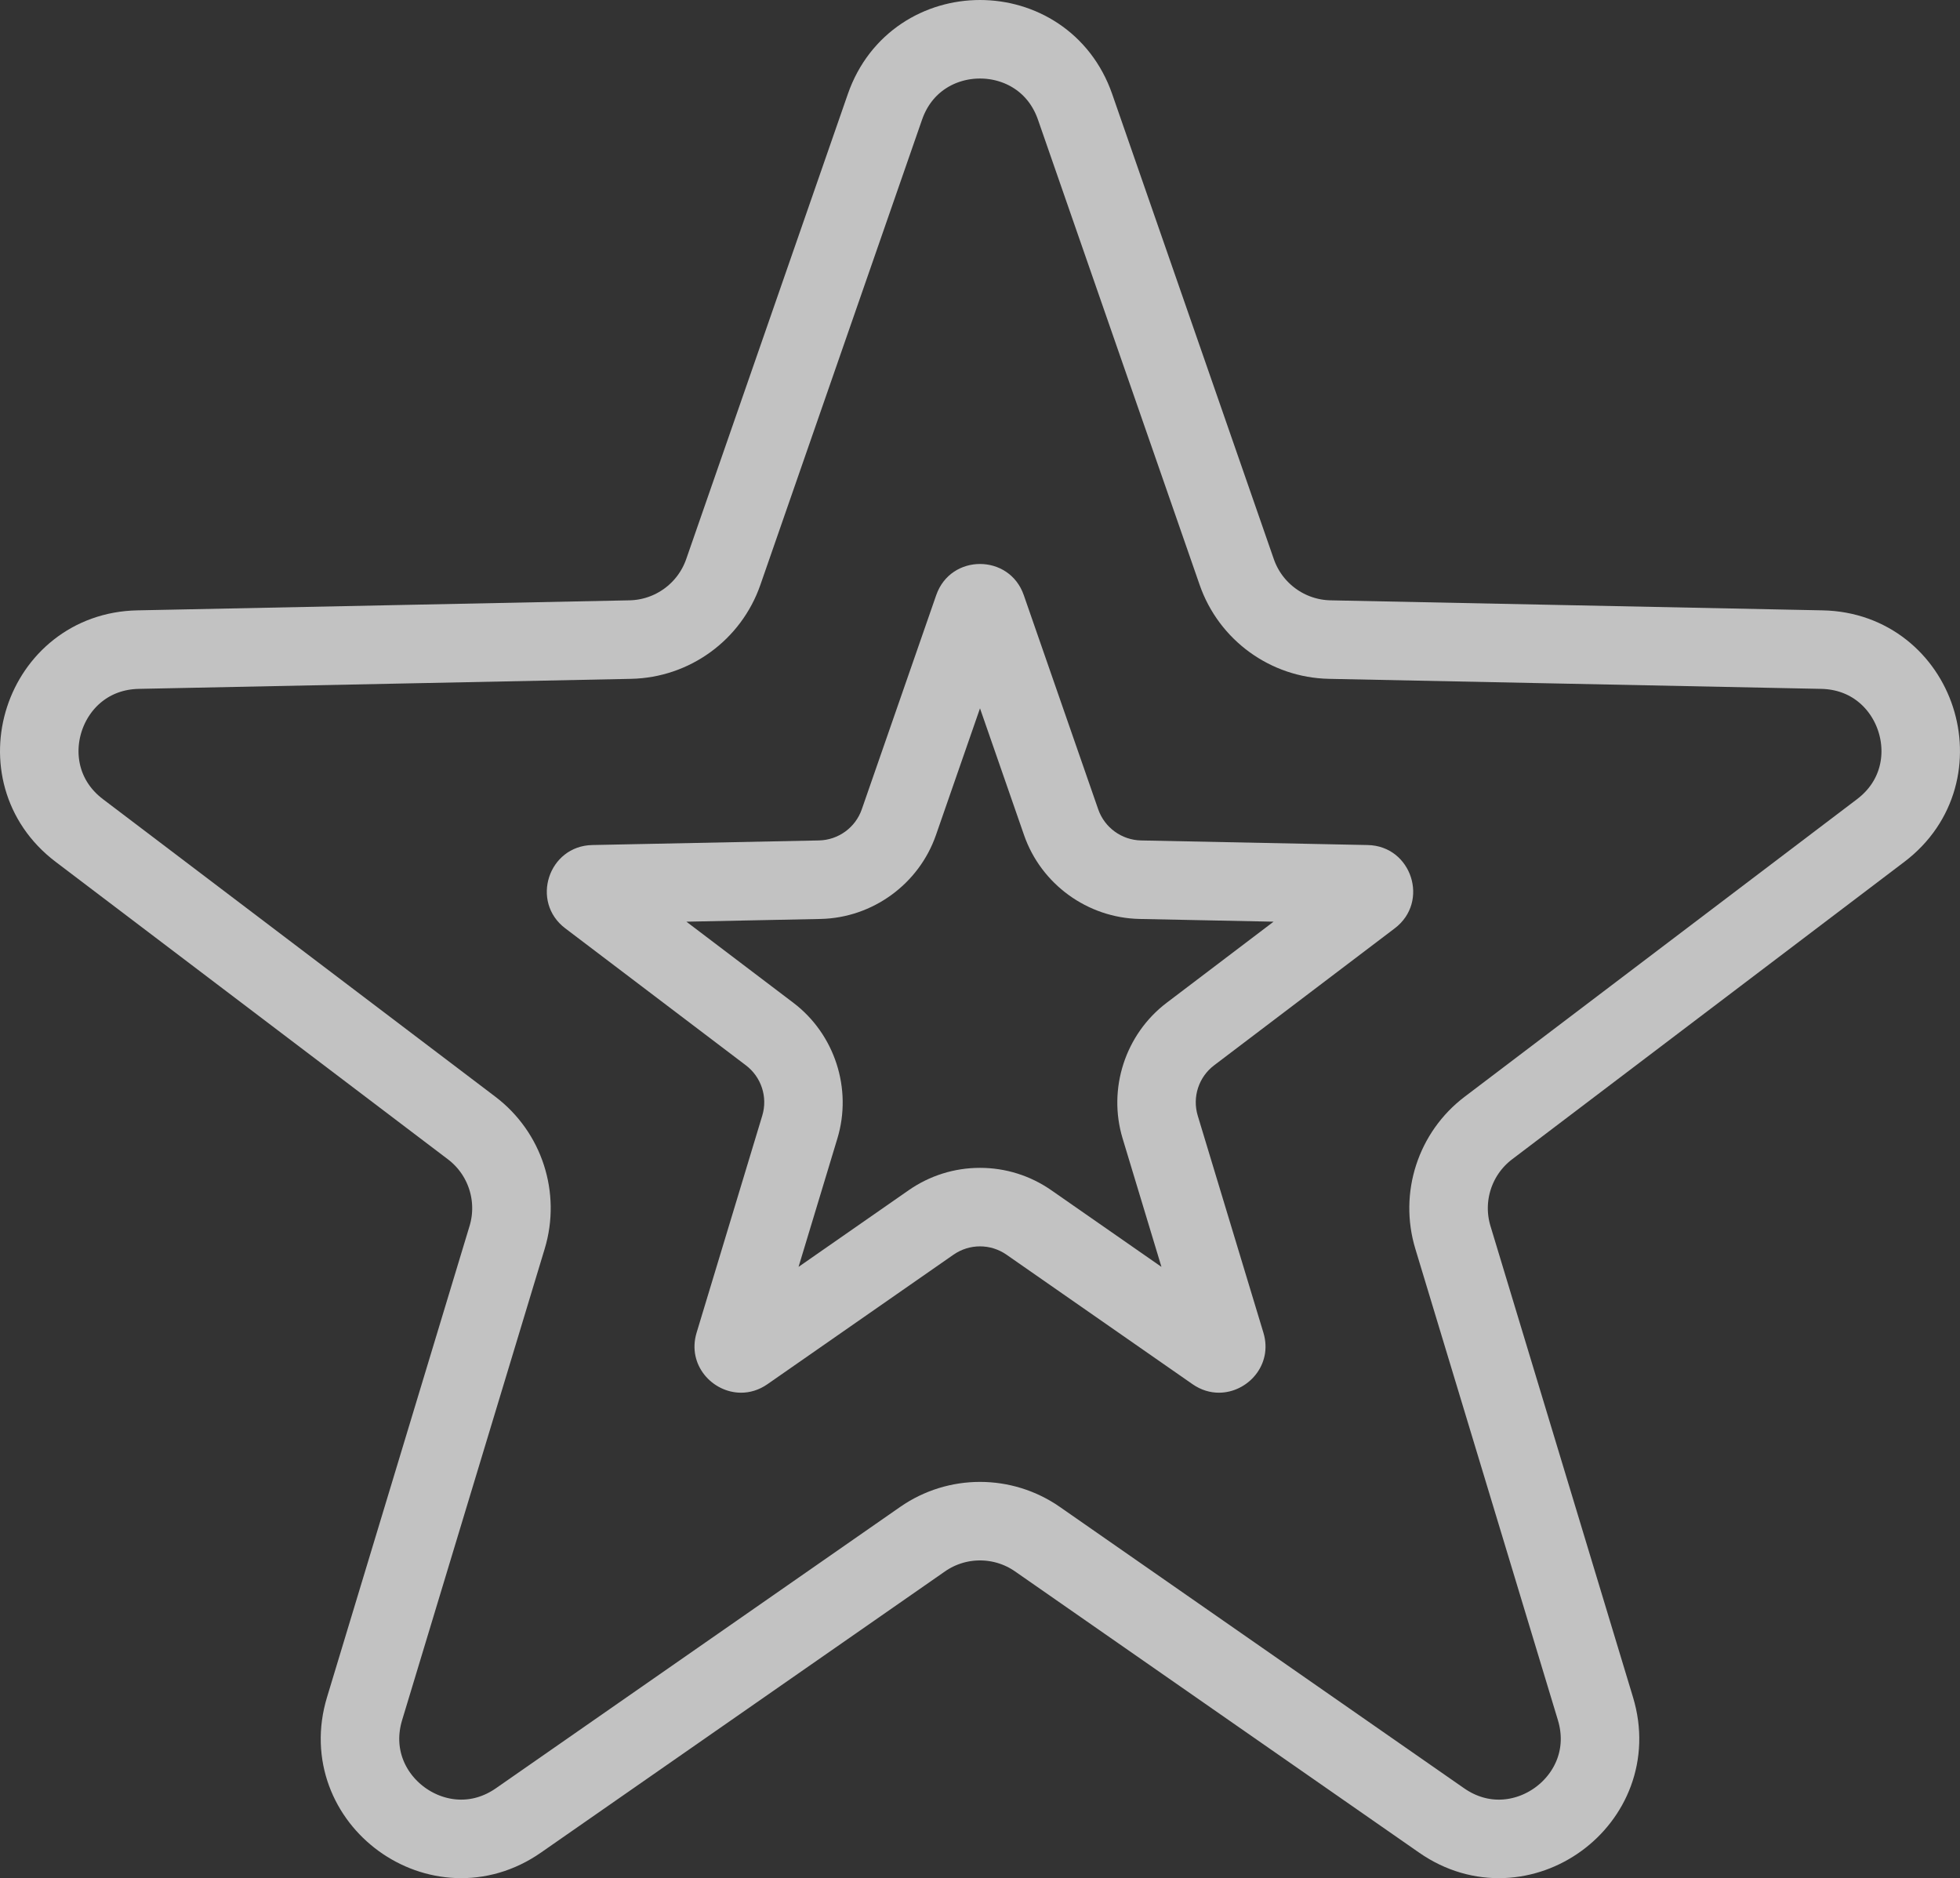 <?xml version="1.0" encoding="utf-8"?>
<!-- Generator: Adobe Illustrator 16.0.0, SVG Export Plug-In . SVG Version: 6.00 Build 0)  -->
<!DOCTYPE svg PUBLIC "-//W3C//DTD SVG 1.1//EN" "http://www.w3.org/Graphics/SVG/1.1/DTD/svg11.dtd">
<svg version="1.1" id="Layer_1" xmlns="http://www.w3.org/2000/svg" xmlns:xlink="http://www.w3.org/1999/xlink" x="0px" y="0px"
	 width="99.852px" height="95.667px" viewBox="0 0 99.852 95.667" enable-background="new 0 0 99.852 95.667" xml:space="preserve">
<rect x="0" y="0" width="99.852" height="95.667" fill="#333333" stroke="none"/>
<g>
	<g opacity="0.7">
		<g>
			<path fill="none" stroke="#FFFFFF" stroke-width="4" stroke-miterlimit="10" d="M54.77,5.444l8.235,23.691
				c0.703,2.025,2.594,3.399,4.738,3.443l25.076,0.511c4.861,0.099,6.867,6.275,2.994,9.213L75.827,57.456
				c-1.709,1.295-2.431,3.518-1.81,5.57l7.263,24.007c1.407,4.653-3.847,8.471-7.837,5.694L52.855,78.401
				c-1.76-1.225-4.098-1.225-5.857,0L26.41,92.727c-3.991,2.776-9.245-1.041-7.837-5.694l7.263-24.007
				c0.621-2.053-0.101-4.275-1.81-5.57L4.039,42.302c-3.874-2.938-1.867-9.114,2.994-9.213l25.076-0.511
				c2.144-0.044,4.035-1.418,4.739-3.443l8.235-23.691C46.679,0.852,53.173,0.852,54.77,5.444z"/>
		</g>
	</g>
	<g opacity="0.7">
		<g>
			<g>
				<path fill="#FFFFFF" d="M49.926,36.08l2.244,6.457c0.868,2.498,3.229,4.214,5.879,4.271l6.833,0.139l-5.445,4.13
					c-2.108,1.598-3.012,4.374-2.246,6.91l1.979,6.543l-5.612-3.905c-1.071-0.745-2.327-1.139-3.632-1.139s-2.561,0.394-3.634,1.14
					l-5.61,3.904l1.979-6.542c0.767-2.534-0.136-5.312-2.245-6.911l-5.447-4.13l6.839-0.139c2.645-0.058,5.005-1.774,5.874-4.272
					L49.926,36.08 M49.926,28.727c-0.932,0-1.862,0.529-2.23,1.586l-3.792,10.91c-0.324,0.933-1.195,1.564-2.182,1.586
					l-11.548,0.234c-2.238,0.046-3.162,2.891-1.378,4.242L38,54.264c0.787,0.597,1.12,1.619,0.833,2.564l-3.345,11.056
					c-0.496,1.64,0.805,3.055,2.267,3.055c0.448,0,0.911-0.133,1.342-0.433l9.48-6.598c0.405-0.281,0.877-0.423,1.349-0.423
					s0.943,0.142,1.349,0.423l9.48,6.598c0.432,0.3,0.895,0.433,1.343,0.433c1.462,0,2.763-1.415,2.267-3.055l-3.346-11.056
					c-0.285-0.945,0.047-1.968,0.834-2.564l9.203-6.979c1.785-1.352,0.86-4.196-1.378-4.242L58.13,42.809
					c-0.986-0.021-1.857-0.653-2.182-1.586l-3.792-10.91C51.789,29.256,50.858,28.727,49.926,28.727L49.926,28.727z"/>
			</g>
		</g>
	</g>
</g>
</svg>

